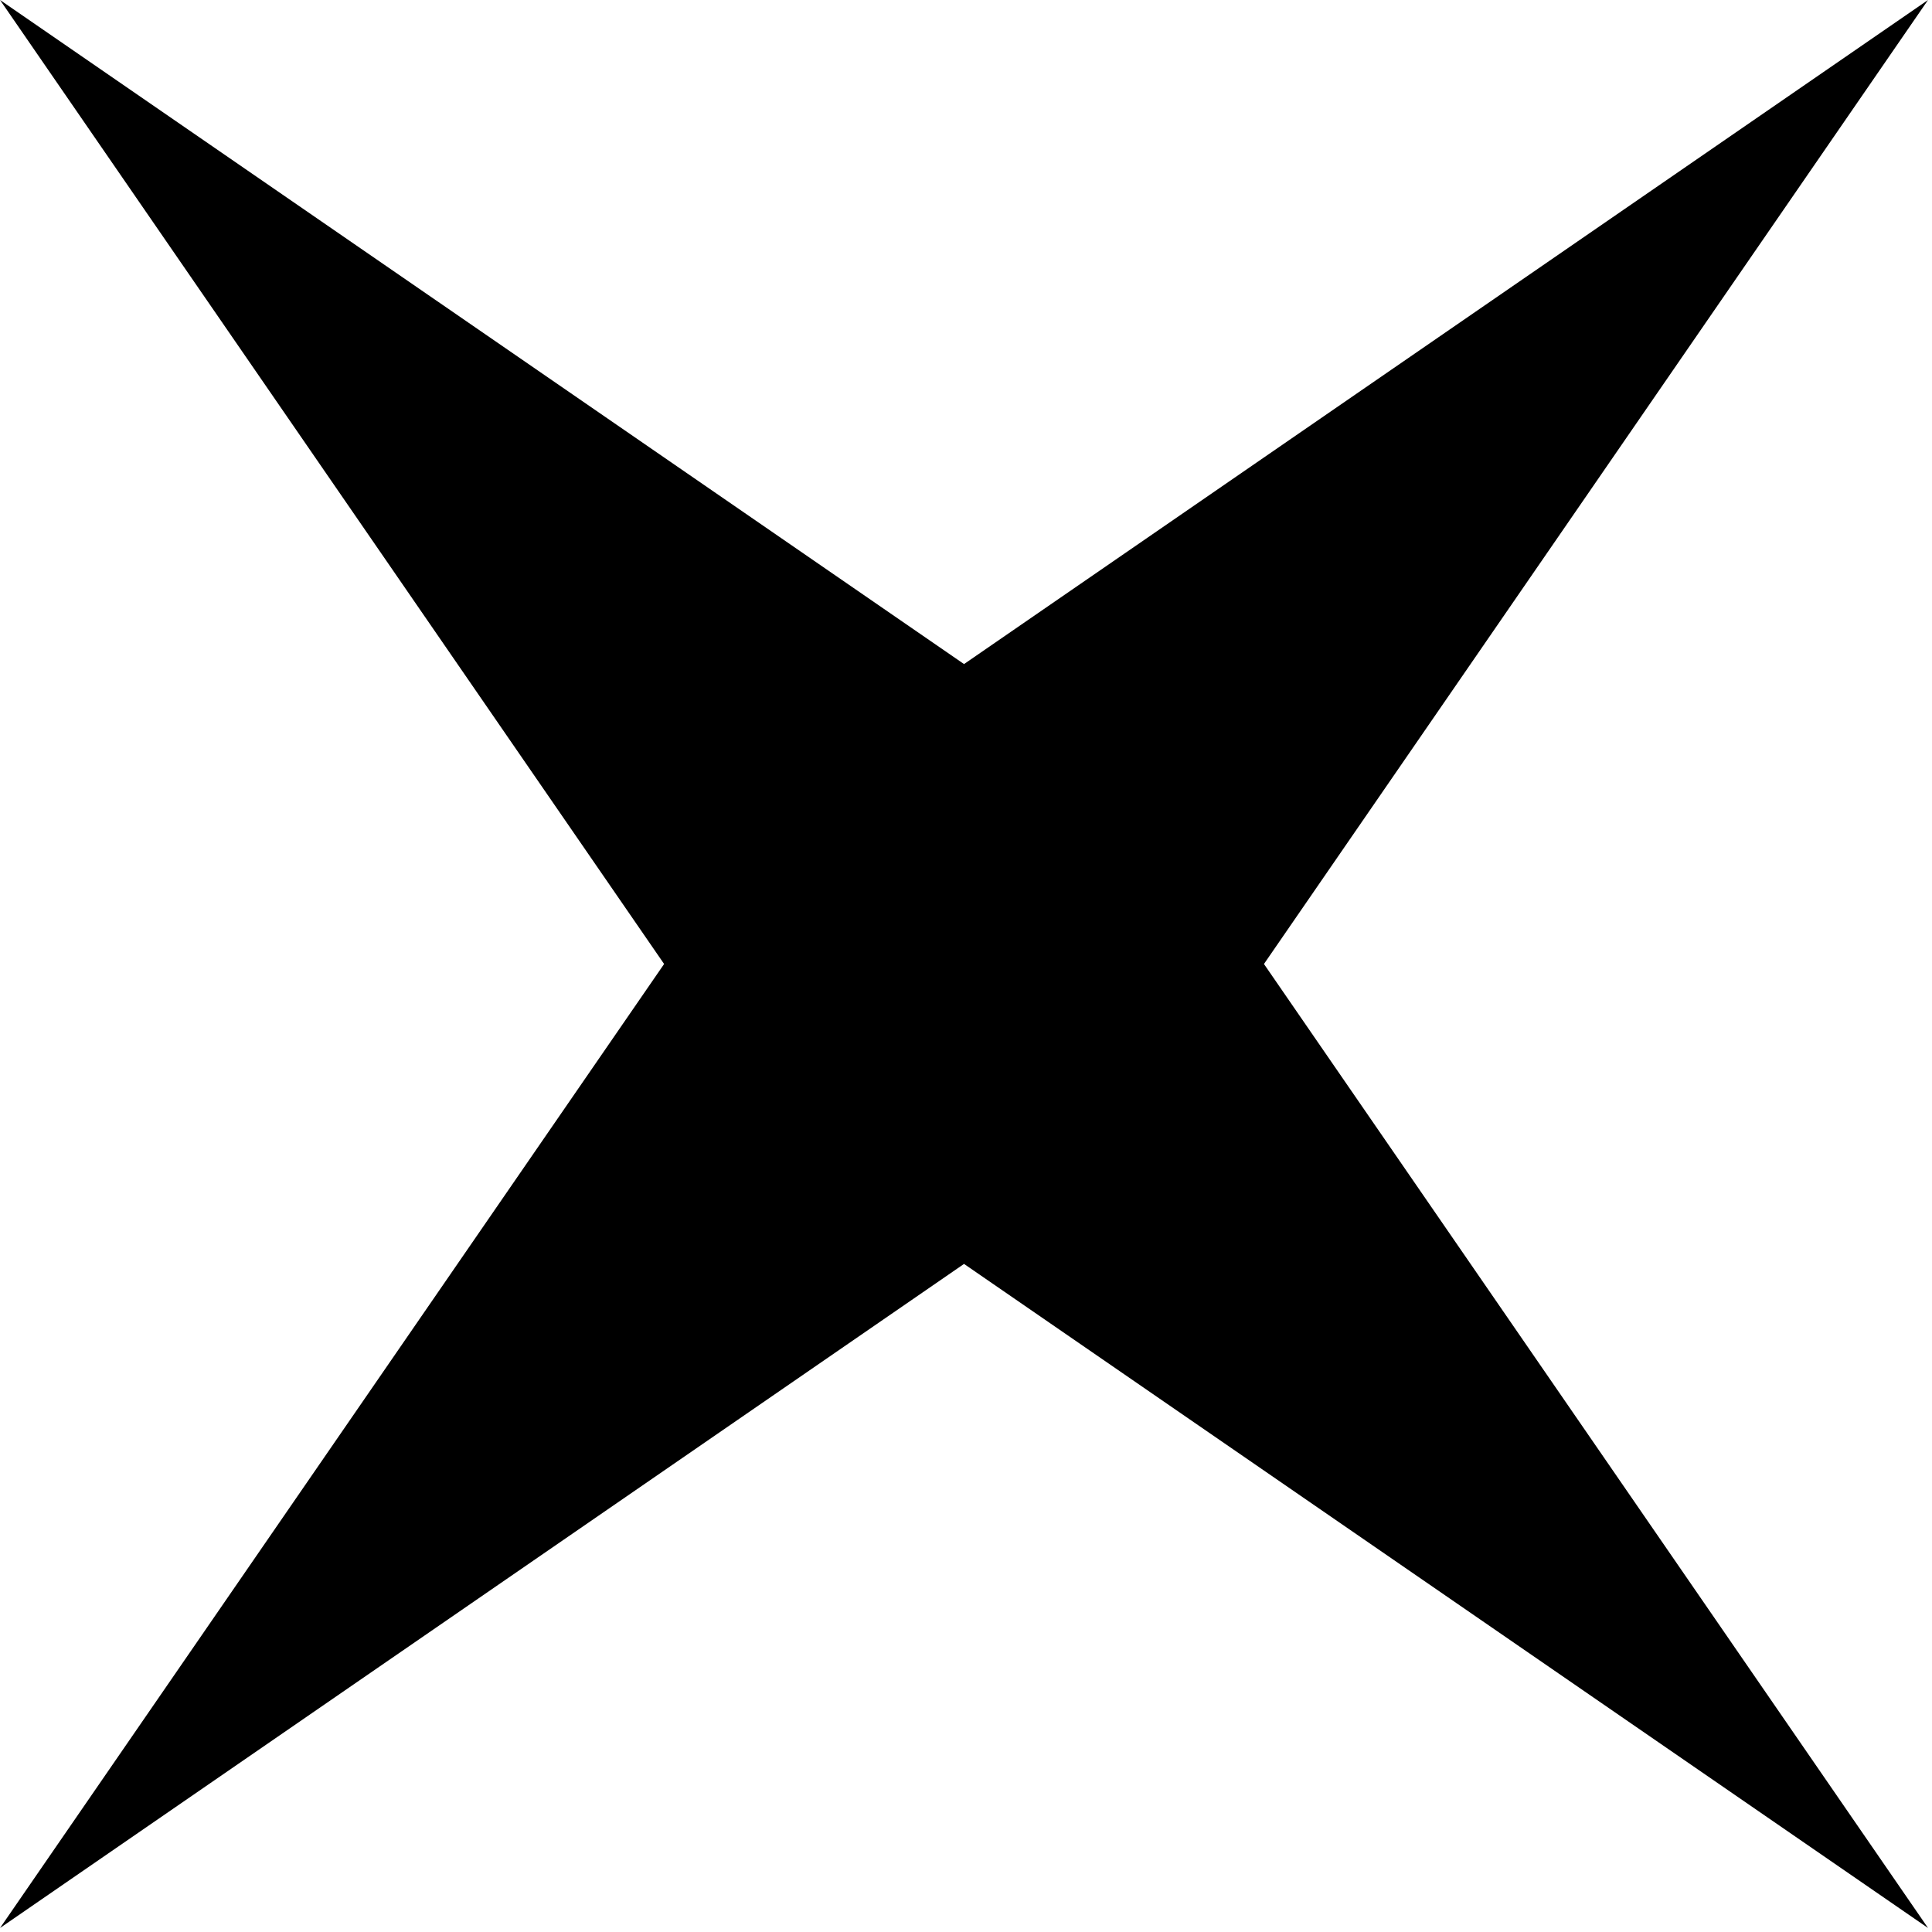 <?xml version="1.0" standalone="no"?><!DOCTYPE svg PUBLIC "-//W3C//DTD SVG 1.1//EN" "http://www.w3.org/Graphics/SVG/1.1/DTD/svg11.dtd"><svg class="icon" width="100px" height="100.00px" viewBox="0 0 1024 1024" version="1.1" xmlns="http://www.w3.org/2000/svg"><path fill="#000000" d="M510.957 351.97 1021.893 0 669.923 510.936 1021.893 1021.87 510.957 669.901 0.021 1021.87 351.992 510.936 0.021 0Z"  /></svg>